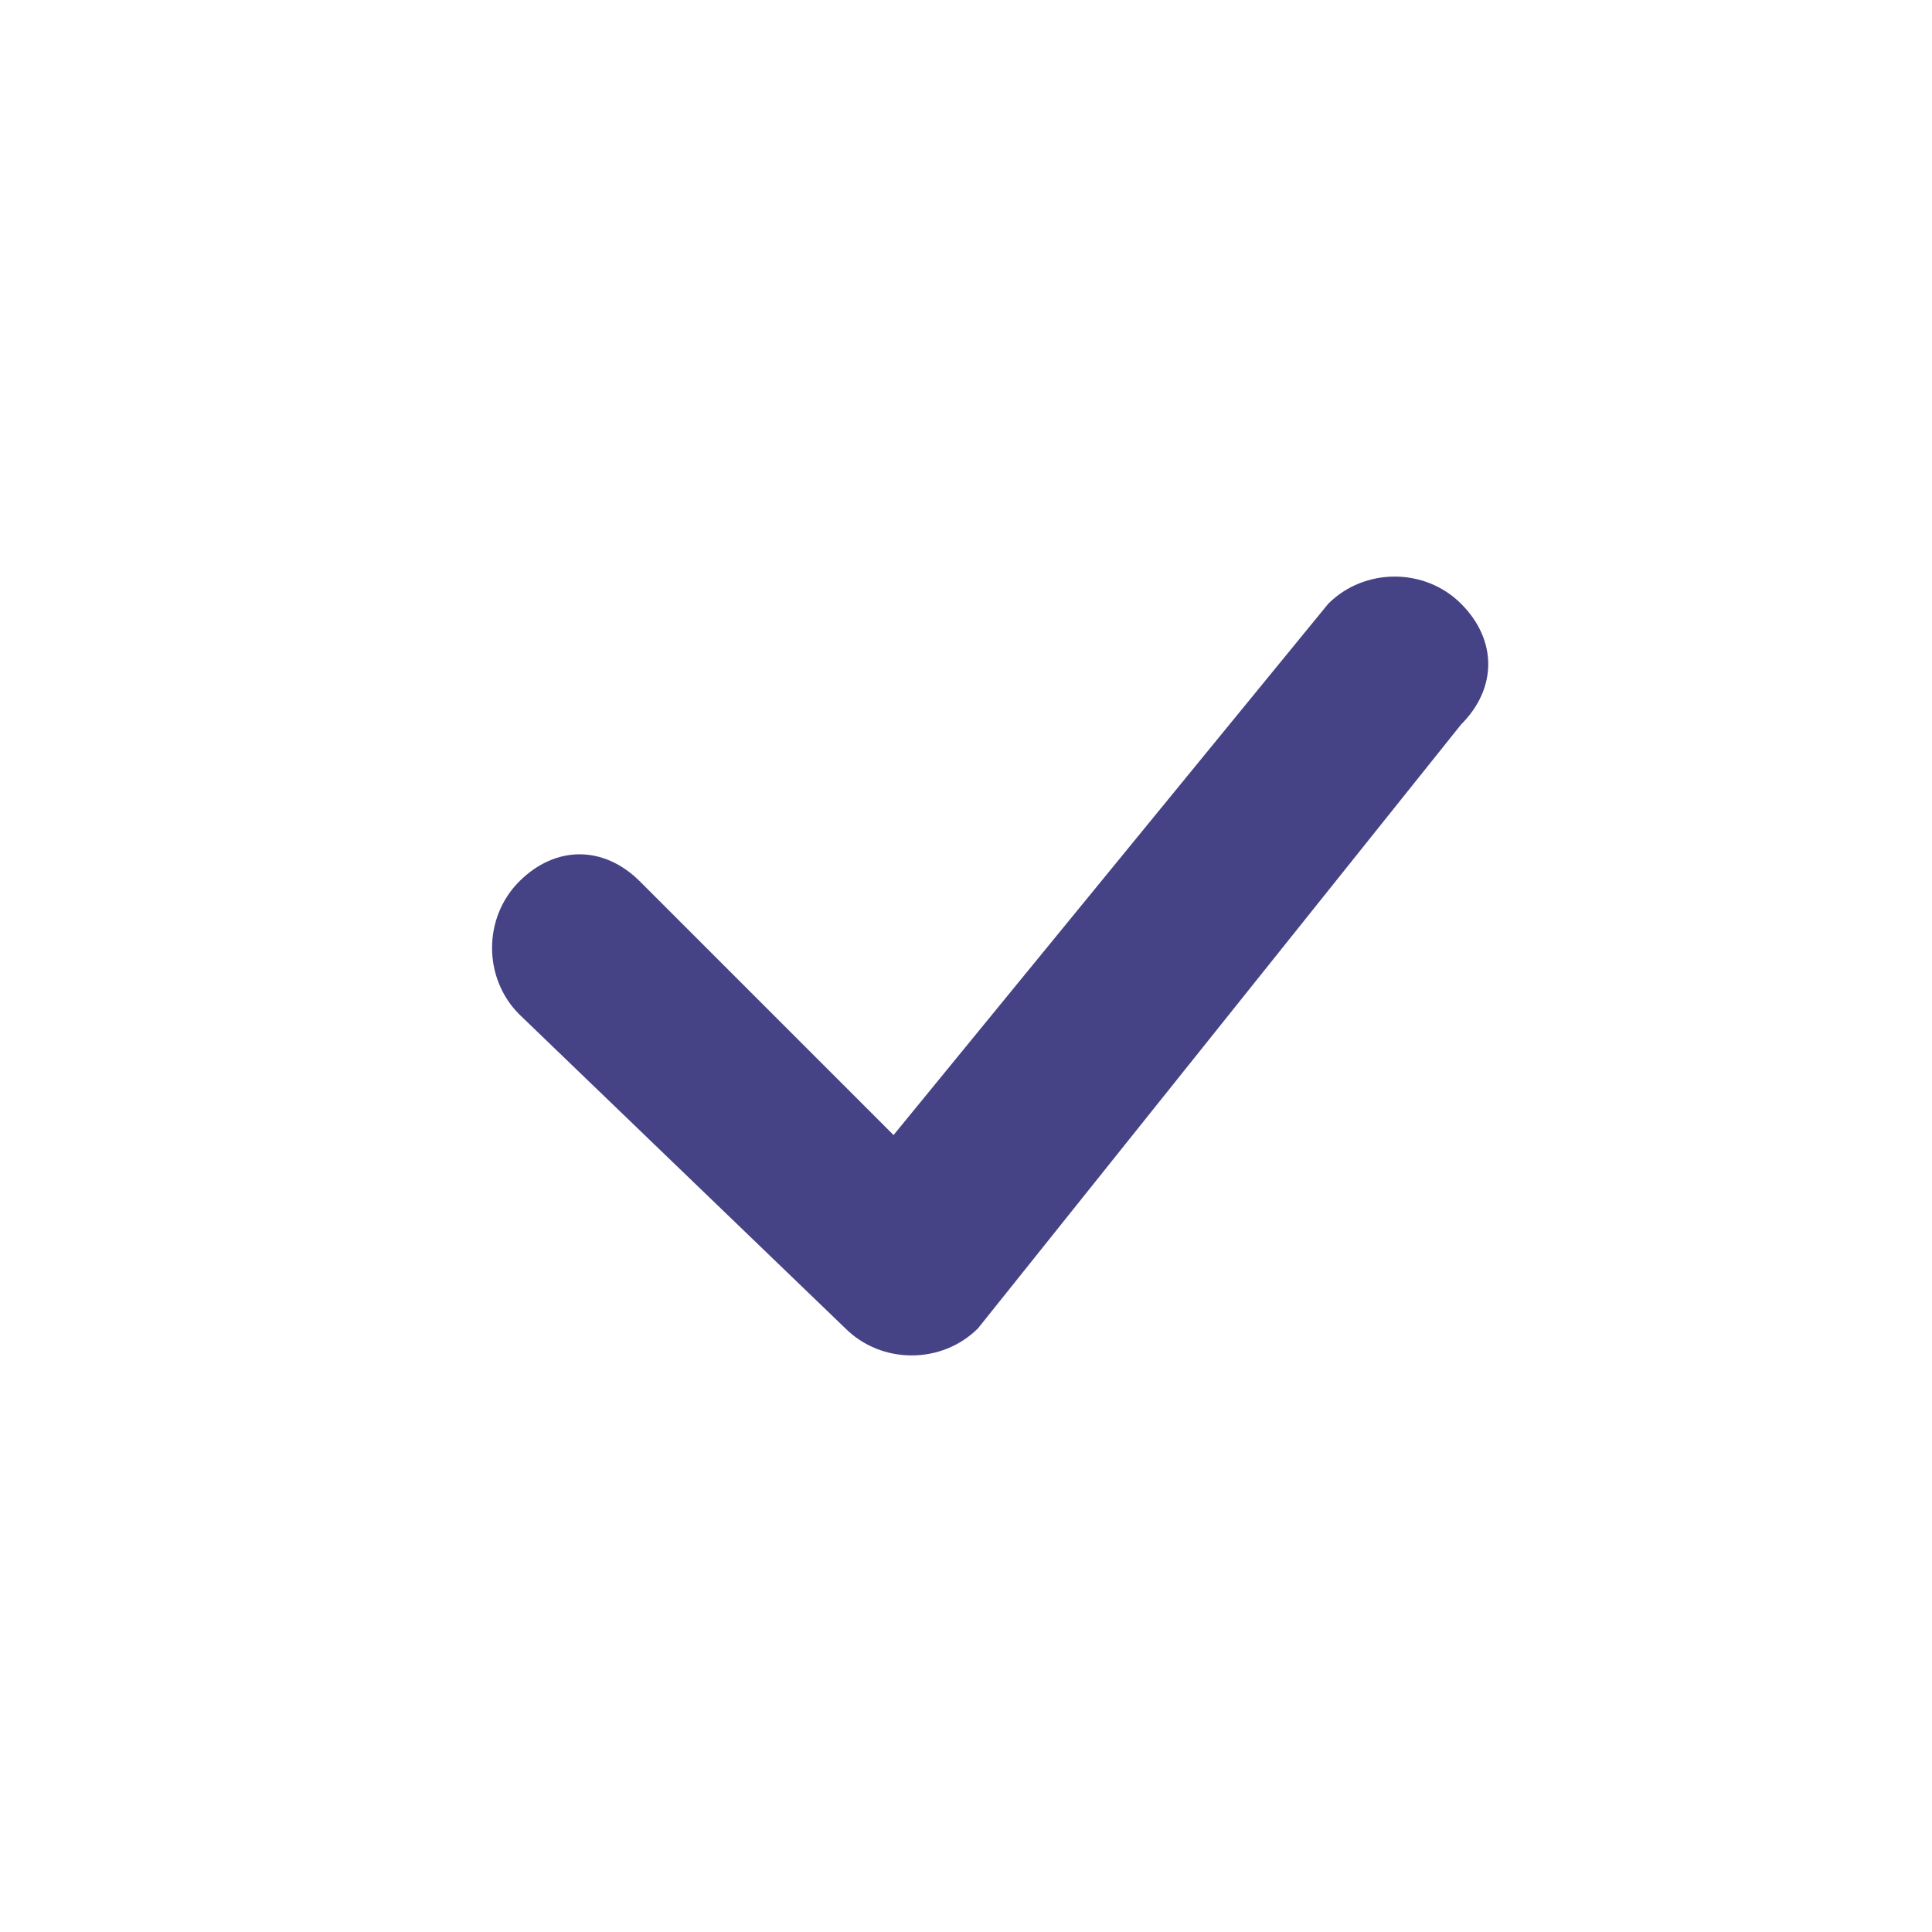 <?xml version="1.0" encoding="utf-8"?>
<!-- Generator: Adobe Illustrator 25.4.1, SVG Export Plug-In . SVG Version: 6.00 Build 0)  -->
<svg version="1.1" id="Layer_1" xmlns="http://www.w3.org/2000/svg" xmlns:xlink="http://www.w3.org/1999/xlink" x="0px" y="0px"
	 viewBox="0 0 16 16" style="enable-background:new 0 0 16 16;" xml:space="preserve">
<style type="text/css">
	.st0{fill:#464286;}
</style>
<path class="st0" d="M11,5c0.3-0.3,0.8-0.3,1.1,0s0.3,0.7,0,1l-4,5c-0.3,0.3-0.8,0.3-1.1,0l0,0L4.3,8.4C4,8.1,4,7.6,4.3,7.3
	s0.7-0.3,1,0l0,0l2.1,2.1L11,5L11,5L11,5z"/>
</svg>
